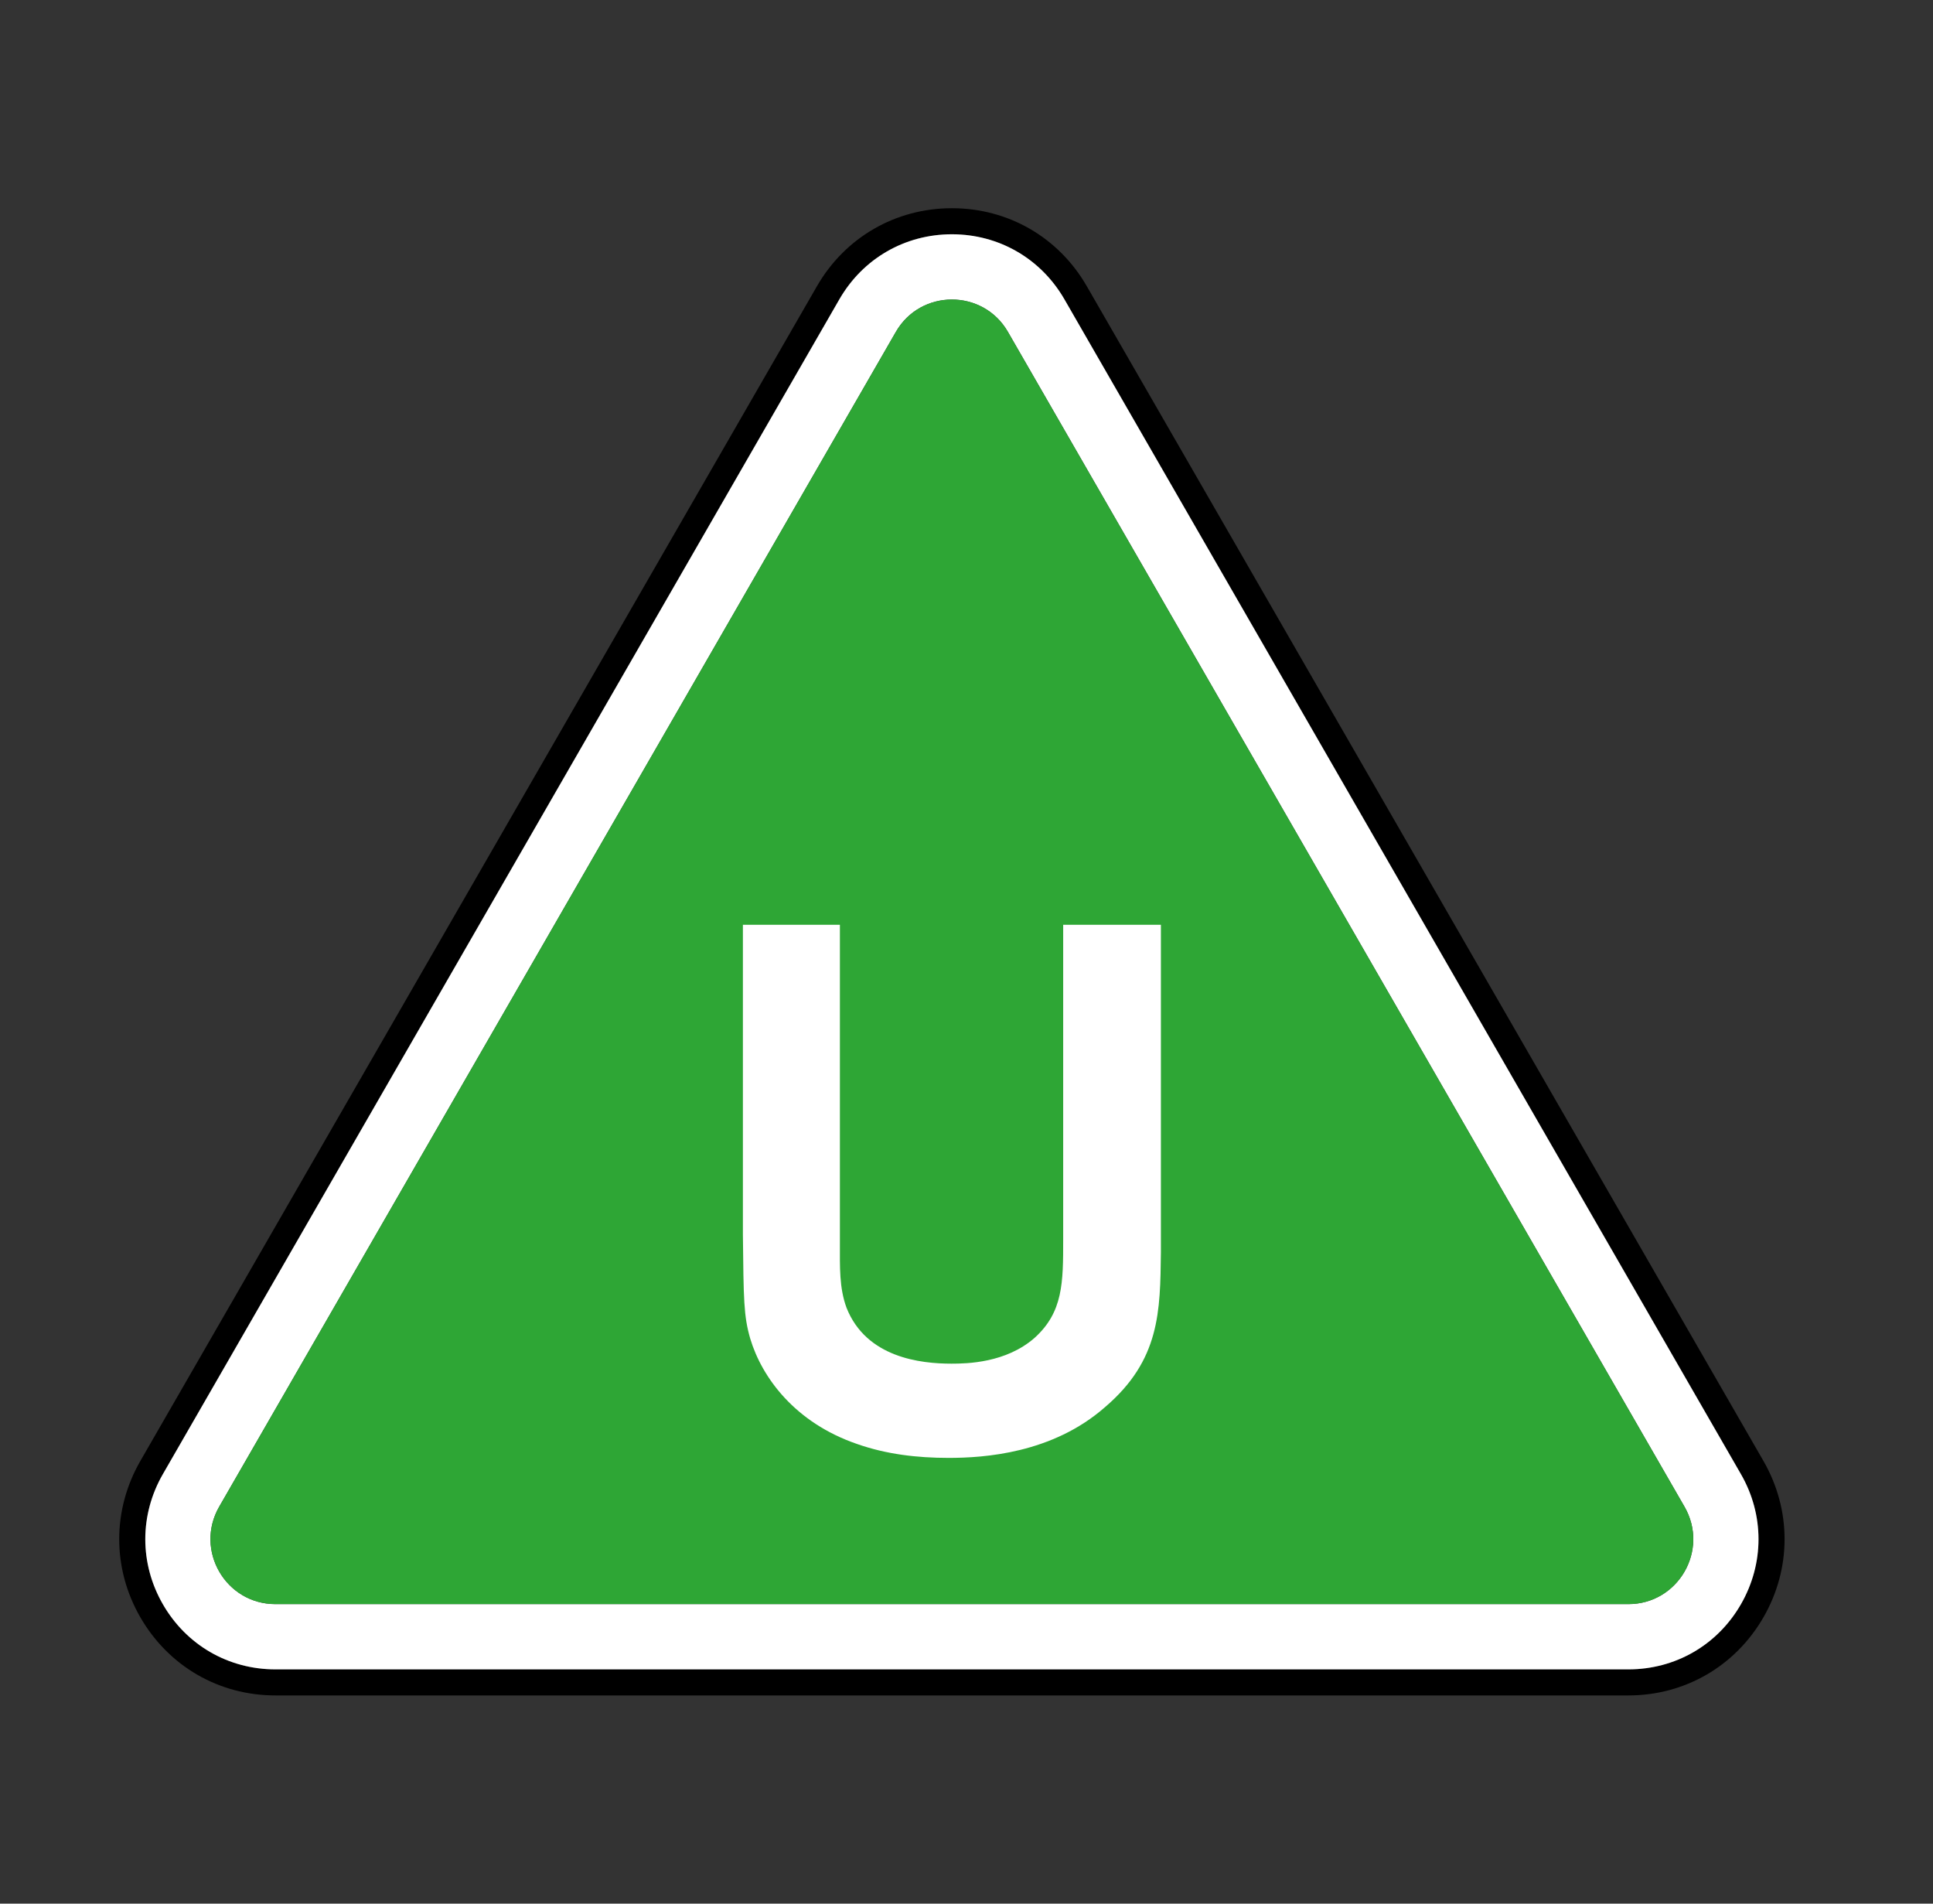 <svg width="65" height="64" viewBox="0 0 65 64" fill="none" xmlns="http://www.w3.org/2000/svg">
<rect x="0" y="0" width="65" height="64" fill="#333333" stroke="none"/>
<path d="M58.54 53.937C57.75 55.308 56.337 56.124 54.756 56.124H9.262C7.681 56.124 6.268 55.308 5.478 53.937C4.688 52.566 4.688 50.929 5.478 49.558L28.225 10.063C29.015 8.692 30.429 7.876 32.009 7.876C33.589 7.876 35.002 8.692 35.793 10.063L58.54 49.558C59.33 50.926 59.33 52.566 58.54 53.937ZM59.299 49.118L36.548 9.627C35.601 7.98 33.906 7 32.009 7C30.115 7 28.417 7.98 27.47 9.624L4.719 49.118C3.772 50.765 3.772 52.73 4.719 54.373C5.669 56.02 7.364 57 9.262 57H54.756C56.653 57 58.349 56.02 59.299 54.373C60.246 52.73 60.246 50.765 59.299 49.118Z" fill="black"/>
<path d="M54.756 53.93H9.262C7.584 53.93 6.533 52.112 7.371 50.654L30.122 11.162C30.54 10.433 31.274 10.07 32.009 10.07C32.743 10.07 33.478 10.433 33.896 11.162L56.643 50.654C57.485 52.112 56.434 53.93 54.756 53.93ZM58.54 49.558L35.793 10.063C35.002 8.692 33.589 7.876 32.009 7.876C30.429 7.876 29.015 8.692 28.225 10.063L5.478 49.558C4.688 50.929 4.688 52.566 5.478 53.937C6.268 55.308 7.681 56.124 9.262 56.124H54.756C56.337 56.124 57.75 55.308 58.54 53.937C59.33 52.566 59.33 50.926 58.54 49.558Z" fill="white"/>
<path d="M33.895 11.162C33.478 10.433 32.743 10.07 32.009 10.07C31.274 10.07 30.54 10.433 30.122 11.162L7.371 50.654C6.533 52.112 7.584 53.93 9.262 53.93H54.756C56.434 53.93 57.485 52.112 56.643 50.654L33.895 11.162Z" fill="#2EA635"/>
<path d="M39.037 31.091V42.106C39.012 44.087 39.012 45.724 37.157 47.308C35.382 48.867 33.084 49.014 31.898 49.014C30.836 49.014 29.799 48.892 28.81 48.543C26.735 47.828 25.622 46.317 25.228 45.005C25.005 44.237 25.005 43.693 24.981 41.513V31.091H28.243V41.834C28.243 42.577 28.218 43.295 28.465 43.965C29.13 45.647 30.961 45.846 31.995 45.846C32.517 45.846 33.826 45.822 34.787 44.981C35.751 44.112 35.751 43.121 35.751 41.663V31.091H39.037Z" fill="white"/>
</svg>
